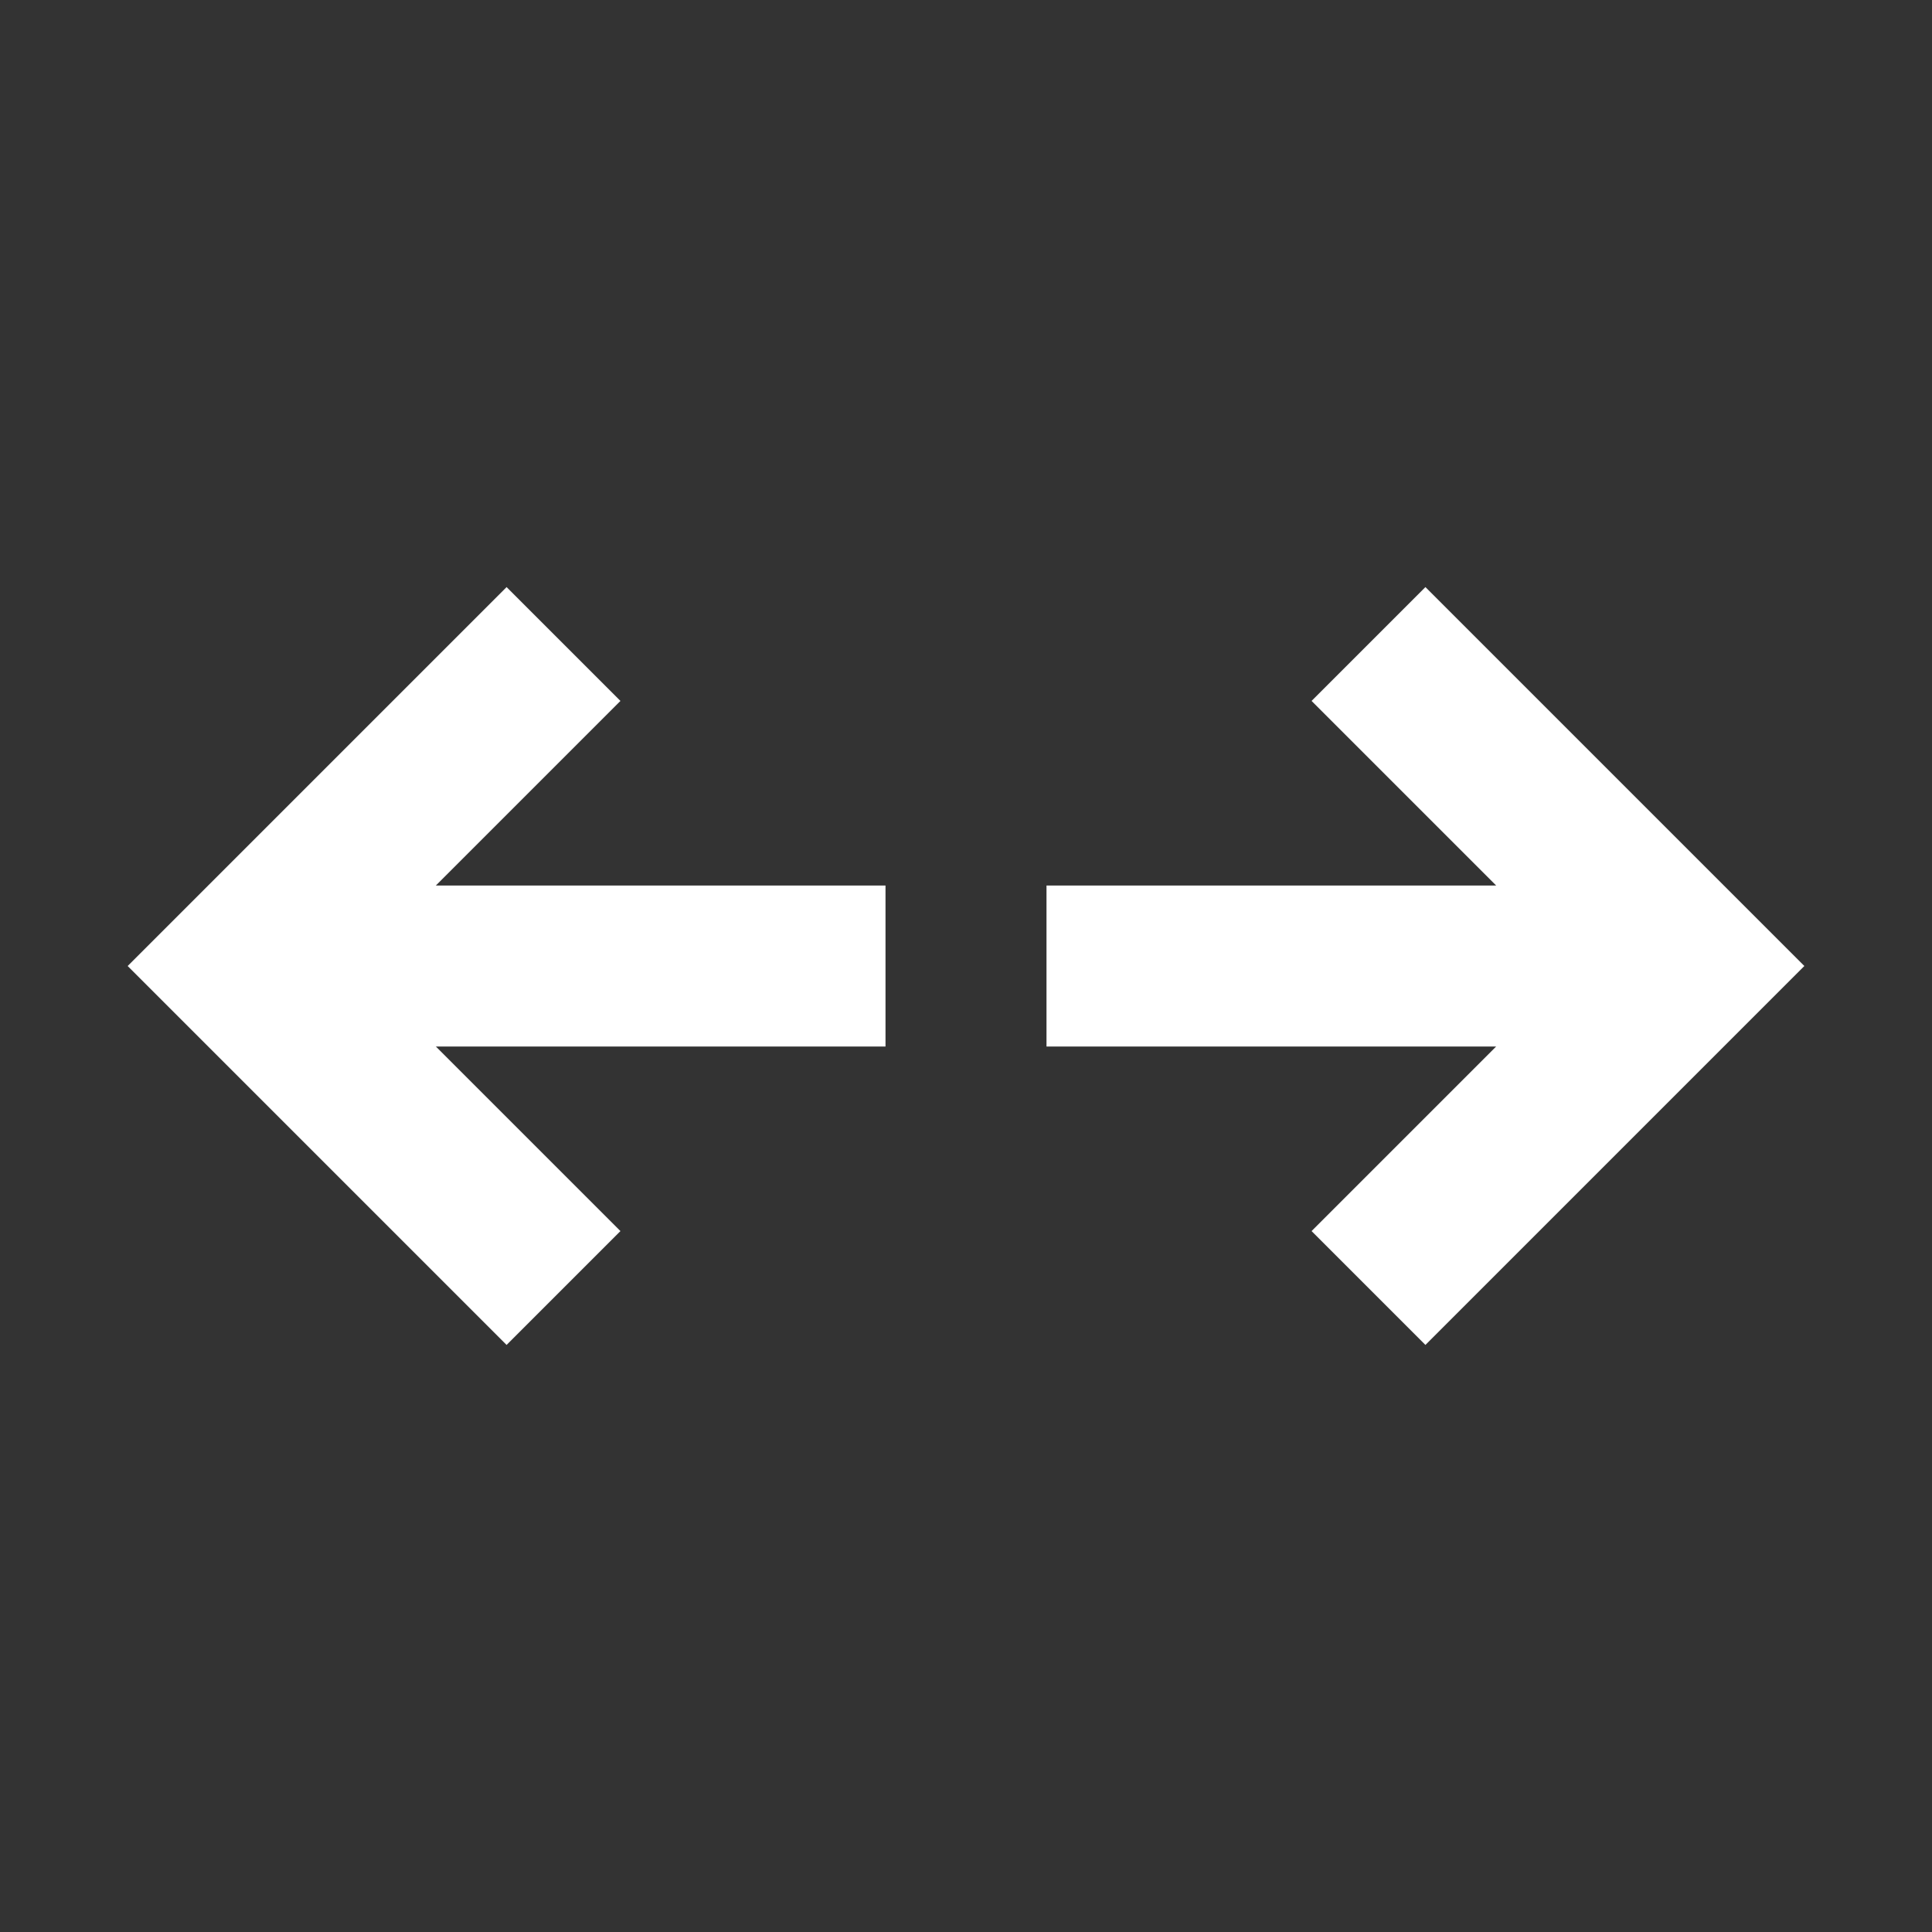 <svg width="512" height="512" viewBox="0 0 512 512" fill="none" xmlns="http://www.w3.org/2000/svg">
<rect x="0" y="0" width="512" height="512" fill="#333333" stroke="none"/>
<path fill-rule="evenodd" clip-rule="evenodd" d="M377.751 356.419L347.581 326.249L396.496 277.334H277.333V234.668L396.497 234.668L347.581 185.752L377.751 155.583L478.169 256.001L377.751 356.419ZM134.252 155.583L164.422 185.753L115.507 234.668H234.669V277.334H115.506L164.422 326.25L134.252 356.42L33.833 256.001L134.252 155.583Z" fill="white"/>
</svg>
